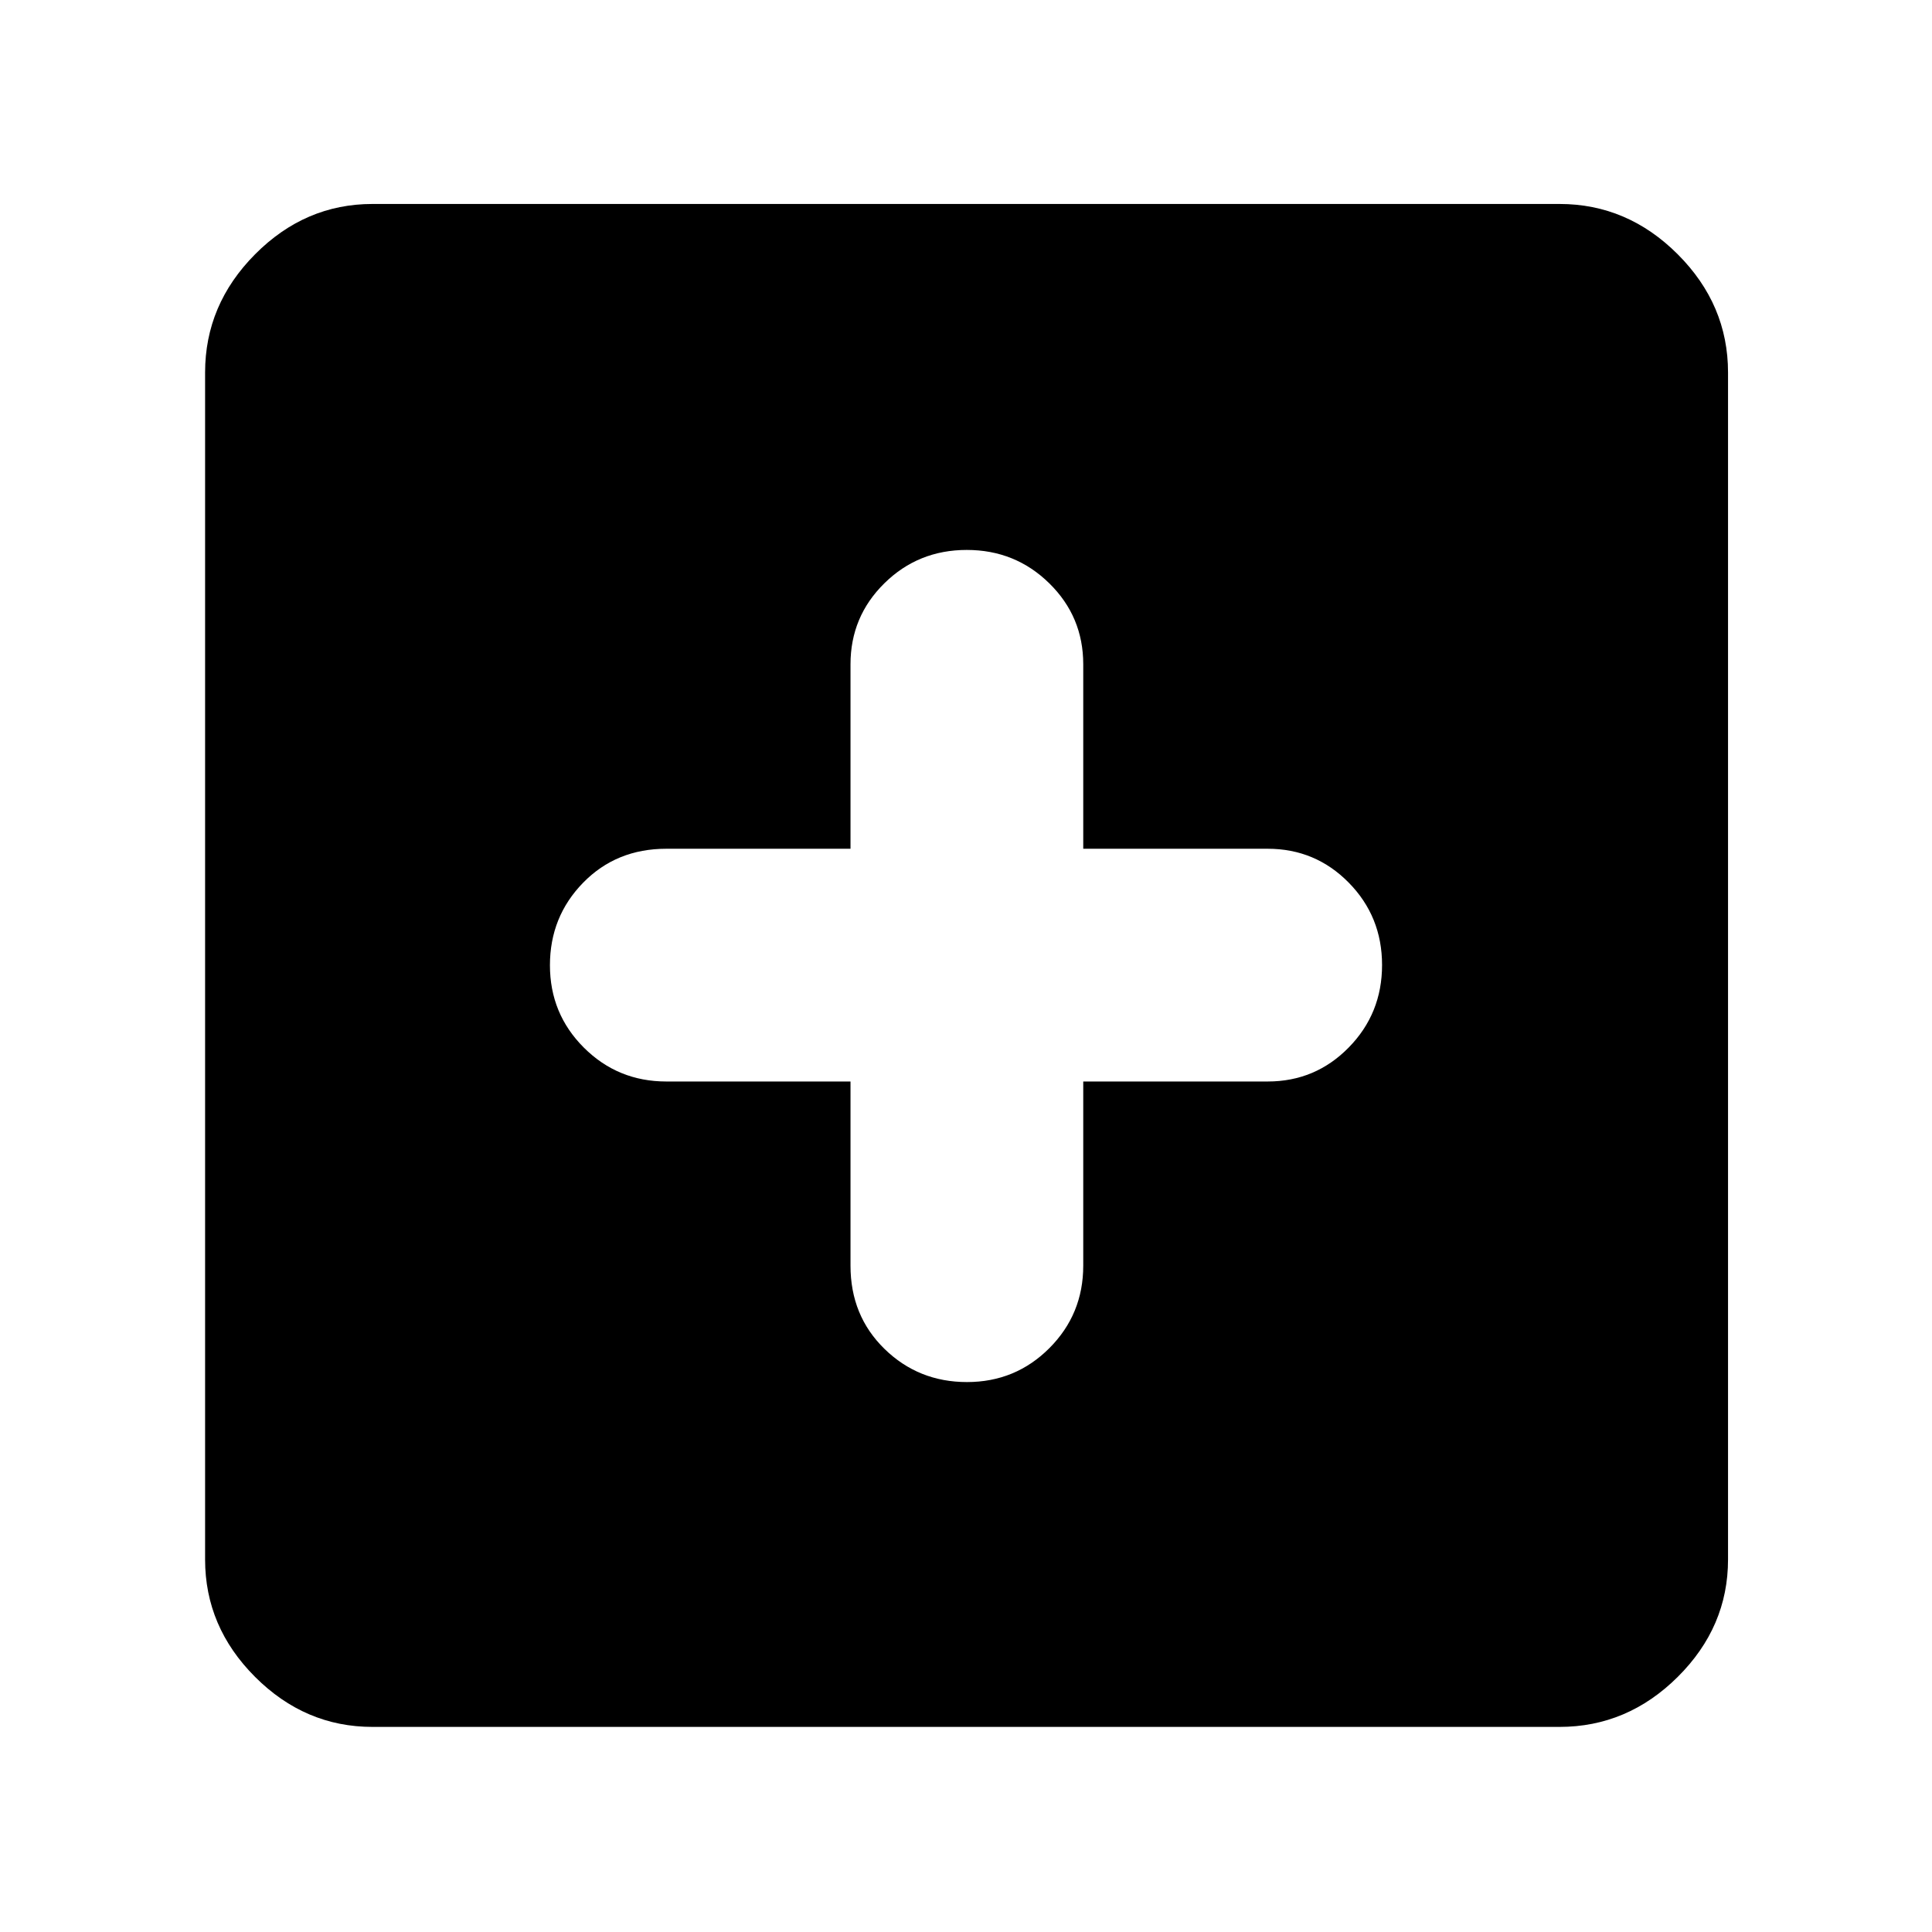 <svg xmlns="http://www.w3.org/2000/svg" height="48" viewBox="0 -960 960 960" width="48"><path d="M422.61-422.61v91.52q0 24.85 16.88 41.34 16.88 16.49 41 16.49t40.95-16.87q16.82-16.86 16.82-40.96v-91.52h91.65q23.68 0 40.25-16.88 16.58-16.88 16.58-41t-16.58-40.95q-16.57-16.82-40.25-16.82h-91.65v-91.65q0-23.68-16.88-40.25-16.89-16.58-41-16.58-24.12 0-40.95 16.58-16.82 16.57-16.82 40.25v91.65h-91.52q-24.85 0-41.34 16.88-16.49 16.89-16.49 41 0 24.12 16.87 40.95 16.86 16.82 40.96 16.82h91.52Zm-237.52 320.7q-33.5 0-58.34-24.84-24.84-24.84-24.84-58.34v-589.82q0-33.74 24.84-58.74t58.34-25h589.82q33.74 0 58.74 25t25 58.74v589.82q0 33.5-25 58.34-25 24.84-58.74 24.84H185.09Z"/></svg>